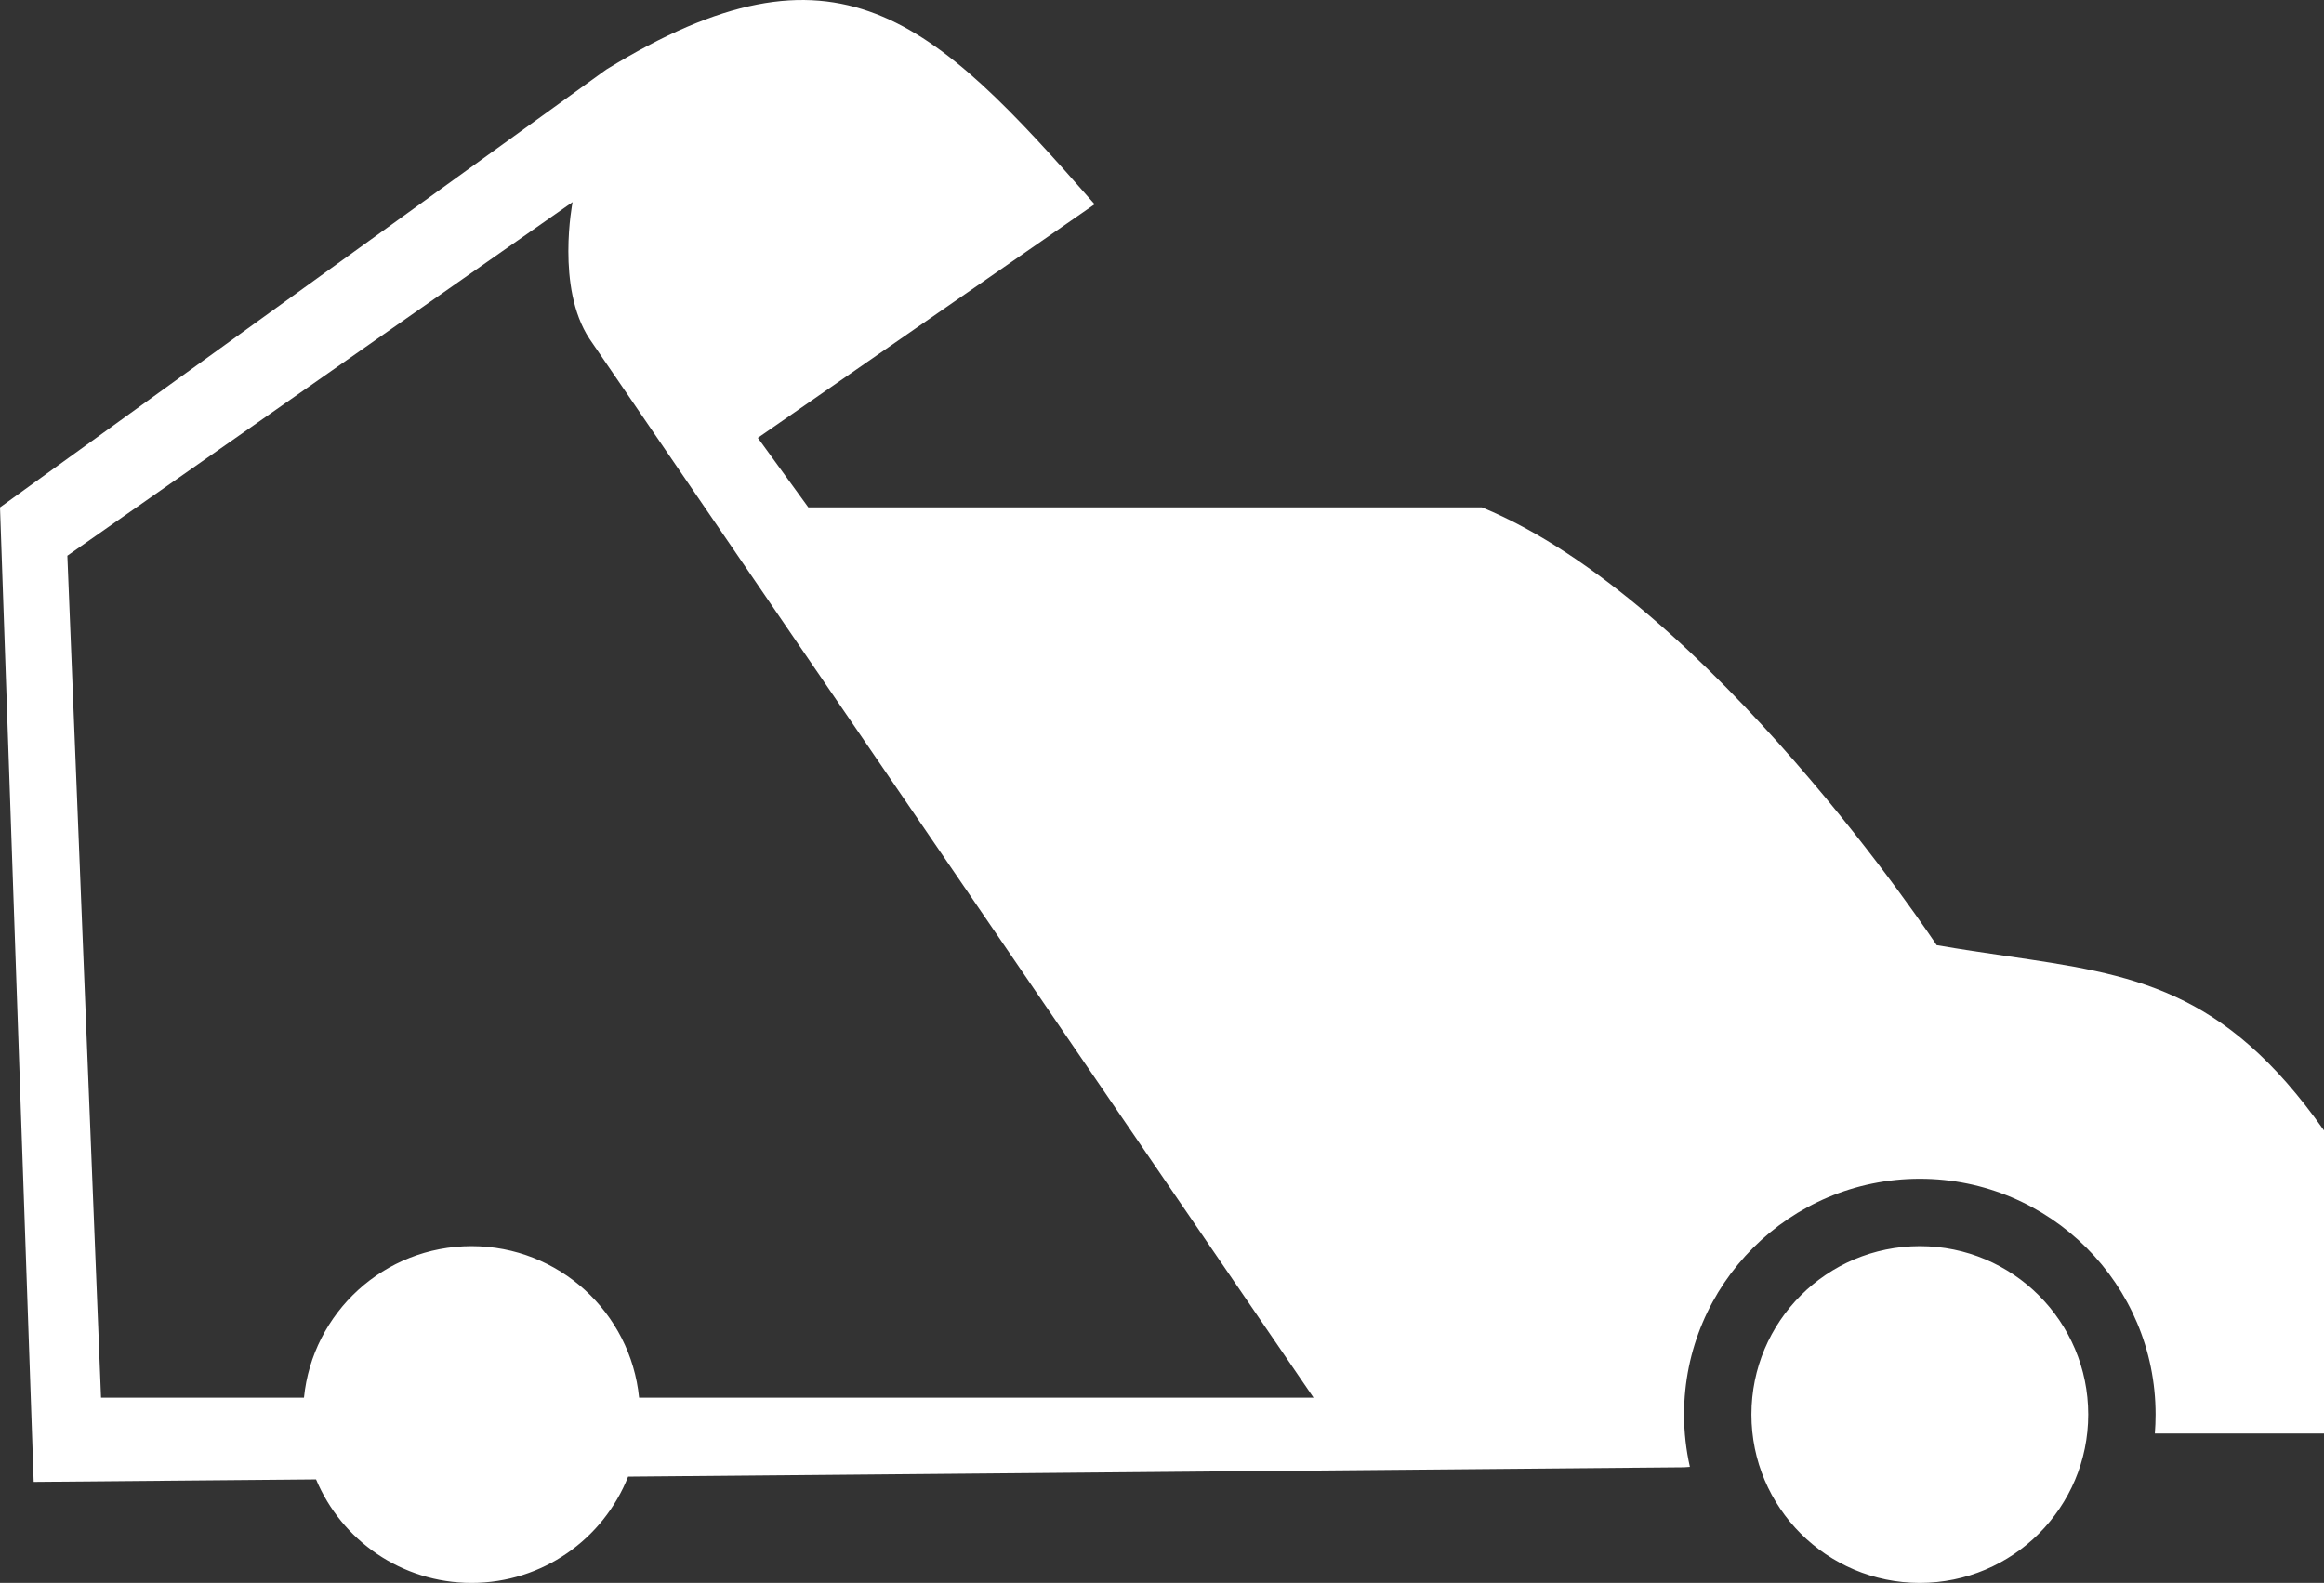 <svg width="69" height="47" viewBox="0 0 69 47" fill="none" xmlns="http://www.w3.org/2000/svg">
<rect x="0" y="0" width="69" height="47" fill="#333333" stroke="none"/>
<g clip-path="url(#clip0)">
<path fill-rule="evenodd" clip-rule="evenodd" d="M69 33.565V42.565H63.978C63.992 42.378 64 42.19 64 42C64 38.134 60.866 35 57 35C53.134 35 50 38.134 50 42C50 42.534 50.06 43.054 50.173 43.554L50 43.566L18.649 43.844C17.915 45.693 16.11 47 14 47C11.921 47 10.139 45.731 9.384 43.926L1 44L0 15.065L18 2.065C24.849 -2.145 27.654 0.53 32.5 6.065L22.5 13L24 15.065H44C50.766 17.856 57.5 28.064 57.5 28.064C58.224 28.189 58.907 28.289 59.558 28.384C63.349 28.938 66.011 29.326 69 33.565ZM39 41.5H18.975C18.724 38.973 16.593 37 14 37C11.407 37 9.276 38.973 9.025 41.5H3L2 16.5L17 6C17 6 16.5 8.536 17.5 10.057L39 41.5ZM57 47C59.761 47 62 44.761 62 42C62 39.239 59.761 37 57 37C54.239 37 52 39.239 52 42C52 44.761 54.239 47 57 47Z" fill="white"/>
</g>
<defs>
<clipPath id="clip0">
<rect width="69" height="47" fill="white"/>
</clipPath>
</defs>
</svg>
